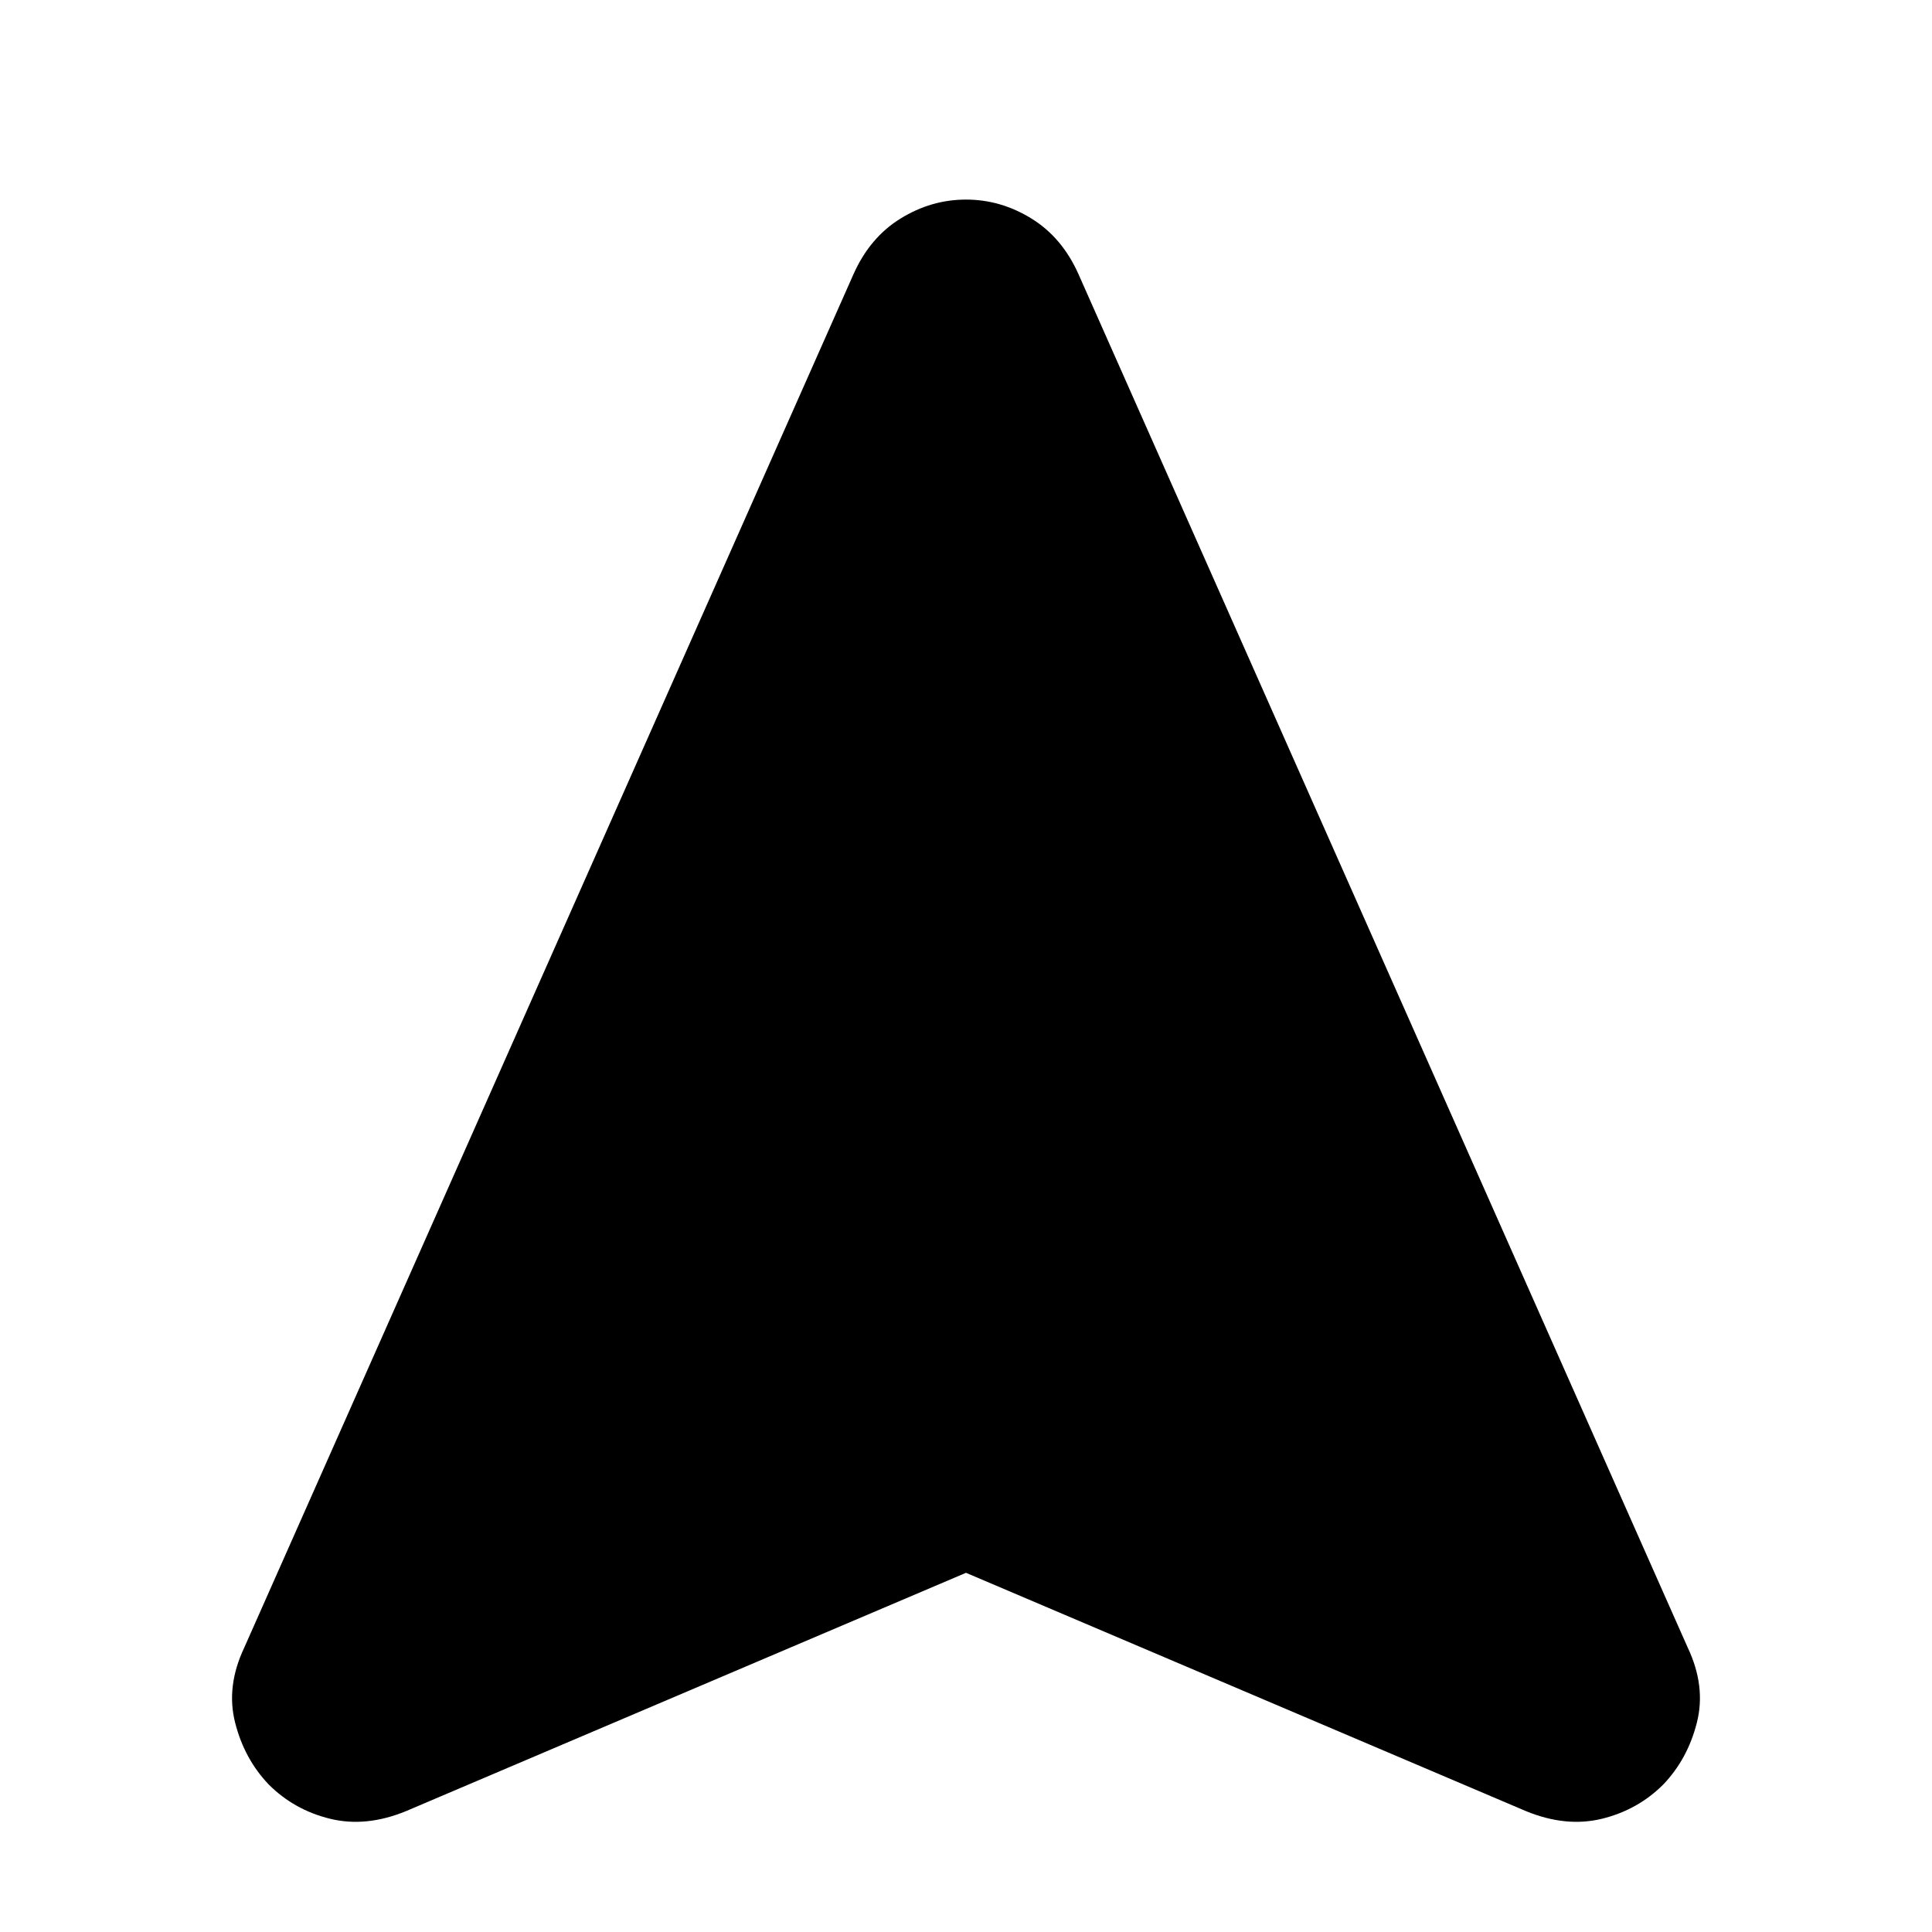 <svg xmlns="http://www.w3.org/2000/svg" height="24" viewBox="0 -960 960 960" width="24"><path d="M480-178.48 201.7-60.04q-19.83 8.13-37.66 3.78-17.82-4.35-30.52-17.04-12.13-12.7-16.69-30.74-4.57-18.05 4.56-37.31l302.7-682.39q8.13-18.26 23.39-27.67 15.26-9.42 32.52-9.42 17.26 0 32.52 9.42 15.26 9.41 23.39 27.67l302.7 682.39q9.13 19.26 4.56 37.31Q838.61-86 826.48-73.3q-12.7 12.69-30.52 17.04-17.83 4.35-37.66-3.78L480-178.48Z"/></svg>